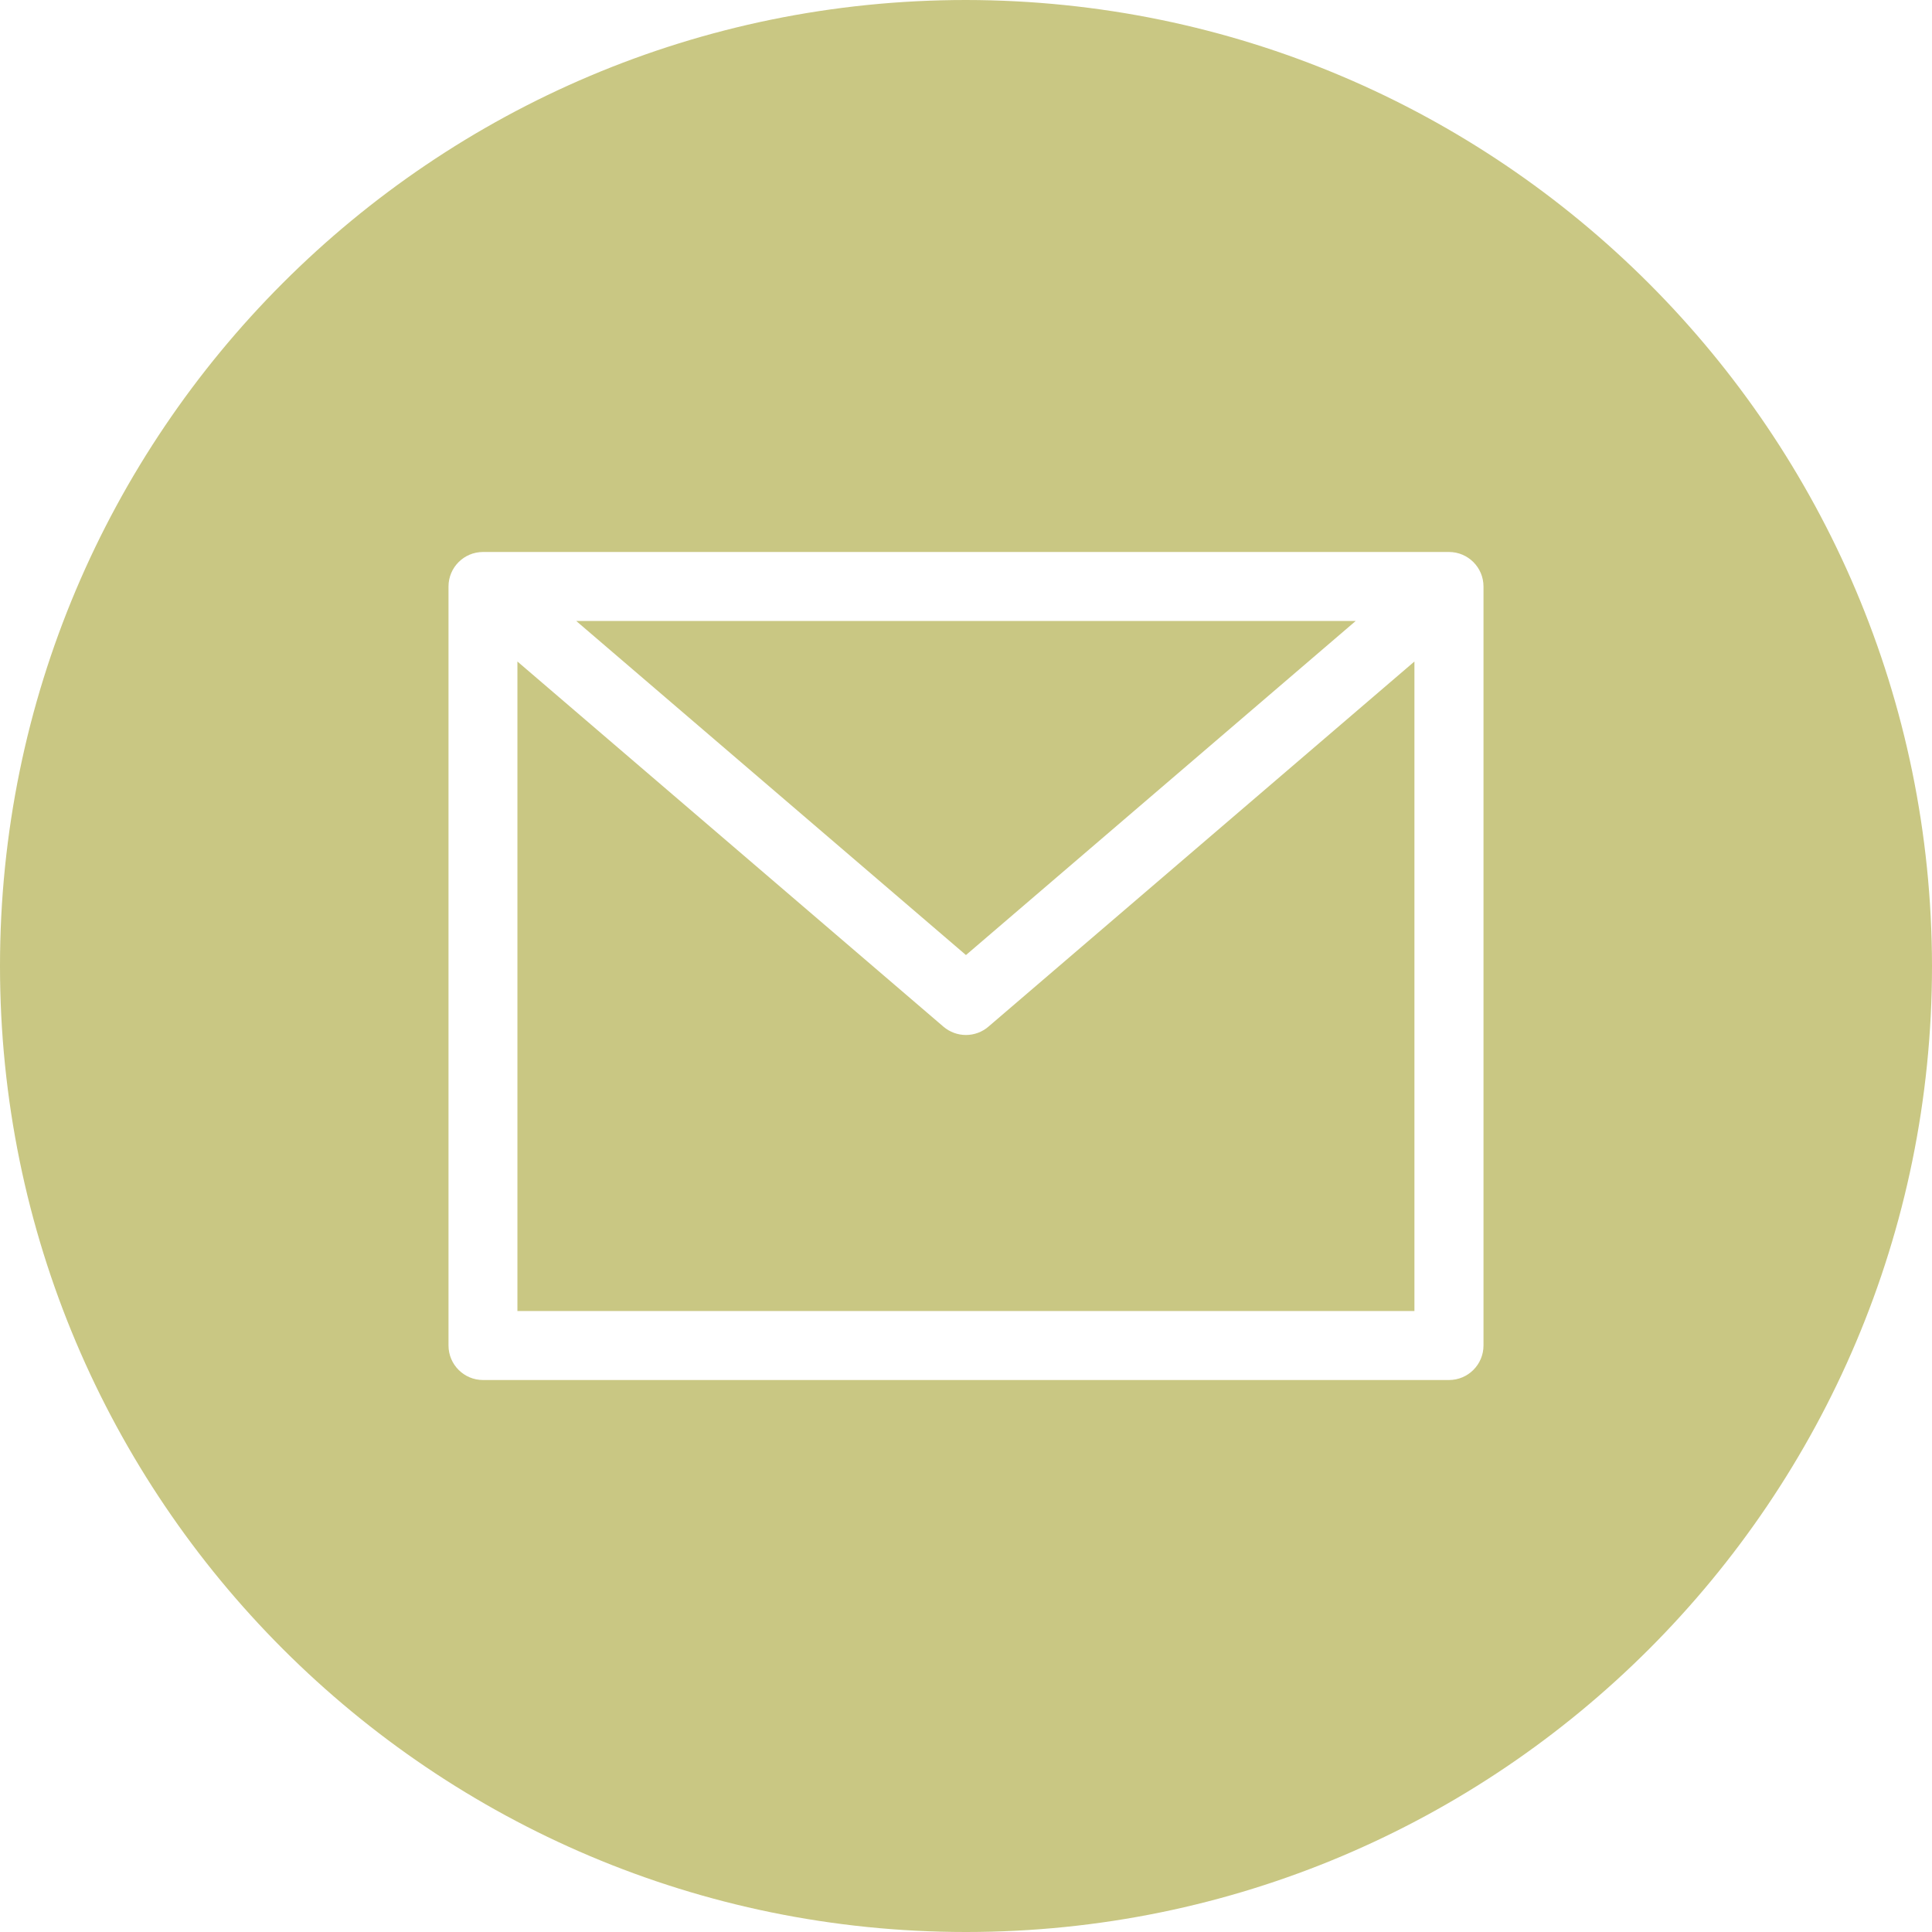 <svg width="48" height="48" viewBox="0 0 48 48" fill="none" xmlns="http://www.w3.org/2000/svg">
<path d="M33.682 15.428H14.316L23.999 23.728L33.682 15.428Z" fill="#C9C783"/>
<path d="M23.998 25.714C23.794 25.714 23.596 25.641 23.44 25.508L12.855 16.435V32.572H35.141V16.435L24.556 25.508C24.401 25.641 24.203 25.714 23.998 25.714Z" fill="#C9C783"/>
<path d="M24 0C10.745 0 0 10.745 0 24C0 37.255 10.745 48 24 48C37.255 48 48 37.255 48 24C47.985 10.752 37.248 0.015 24 0ZM36.857 33.429C36.857 33.902 36.473 34.286 36 34.286H12C11.527 34.286 11.143 33.902 11.143 33.429V14.571C11.143 14.098 11.527 13.714 12 13.714H36C36.473 13.714 36.857 14.098 36.857 14.571V33.429Z" fill="#C9C783"/>
</svg>
